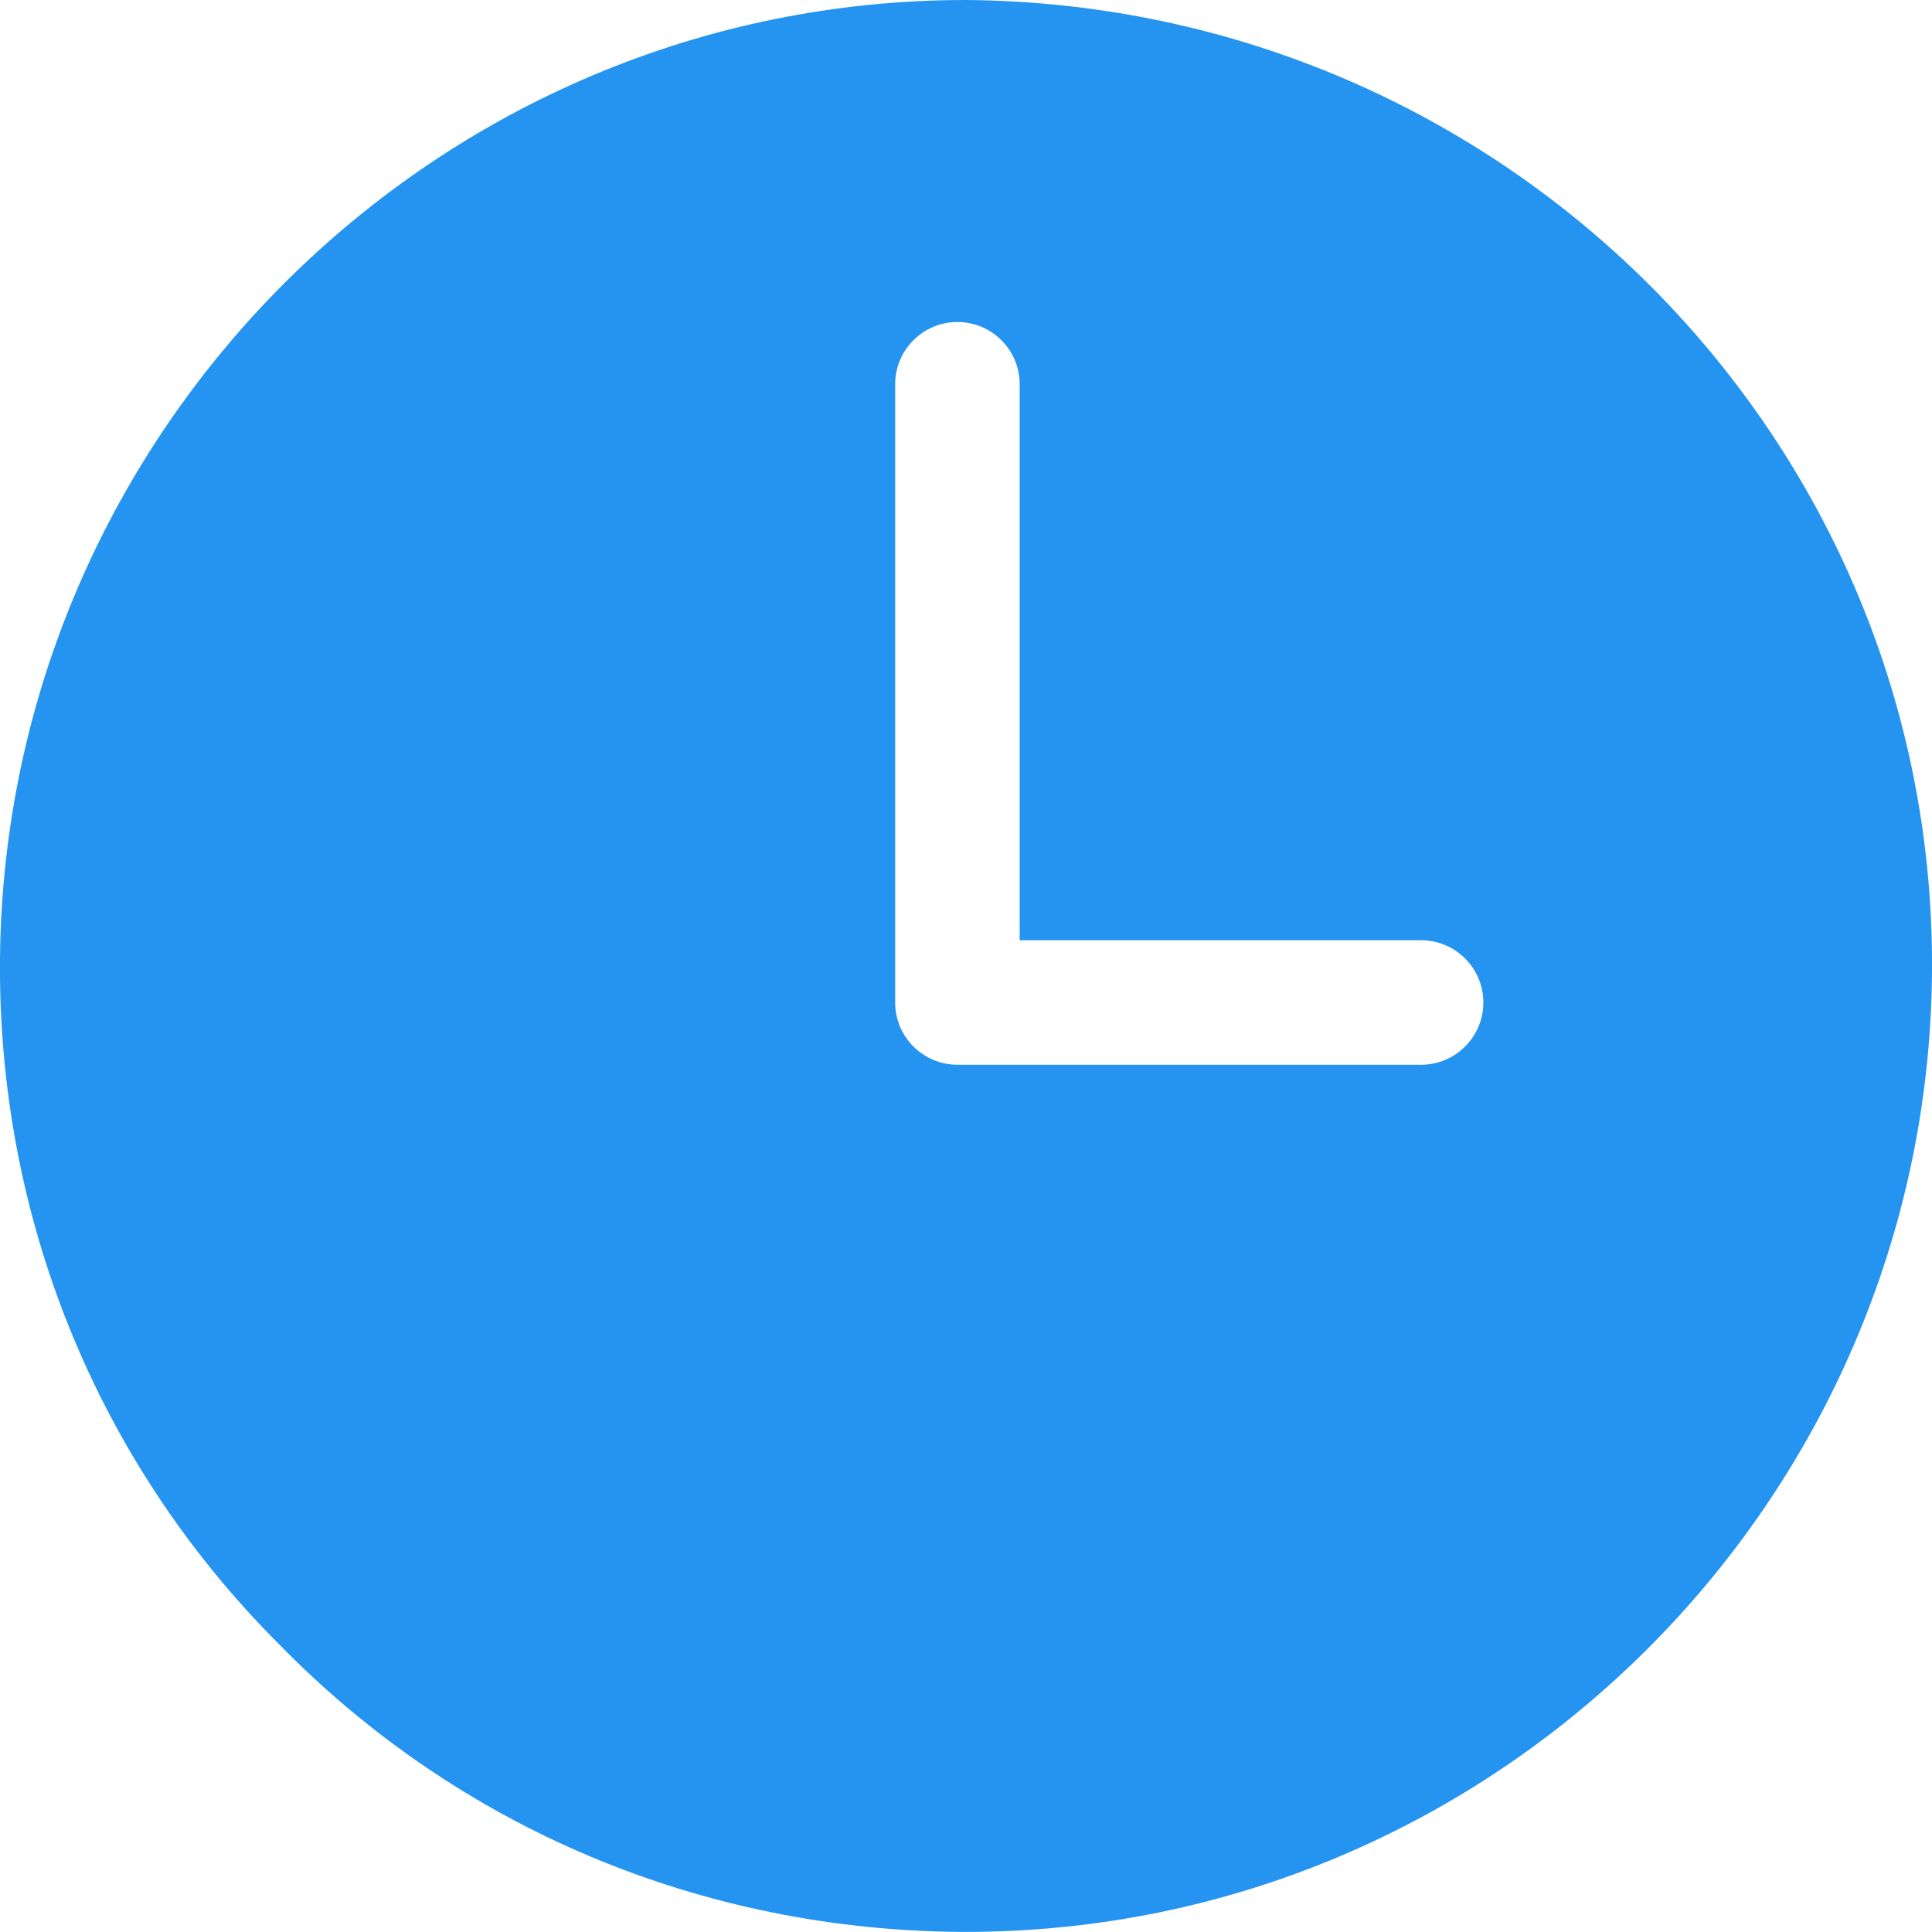 <svg width="18" height="18" viewBox="0 0 18 18" fill="none" xmlns="http://www.w3.org/2000/svg">
<path d="M9 0C4.06 0 0.04 4.02 0 8.94C-0.02 11.34 0.9 13.62 2.6 15.319C4.28 17.039 6.54 17.979 8.94 17.999H9C13.94 17.999 17.96 13.979 18 9.06C18.04 4.1 14.02 0.04 9 0ZM13.24 9.92H8.92C8.6 9.92 8.34 9.66 8.34 9.34V3.58C8.34 3.26 8.6 3 8.92 3C9.24 3 9.5 3.26 9.5 3.58V8.76H13.24C13.56 8.76 13.82 9.02 13.82 9.34C13.82 9.66 13.56 9.92 13.24 9.92Z" fill="#2494F0"/>
</svg>
